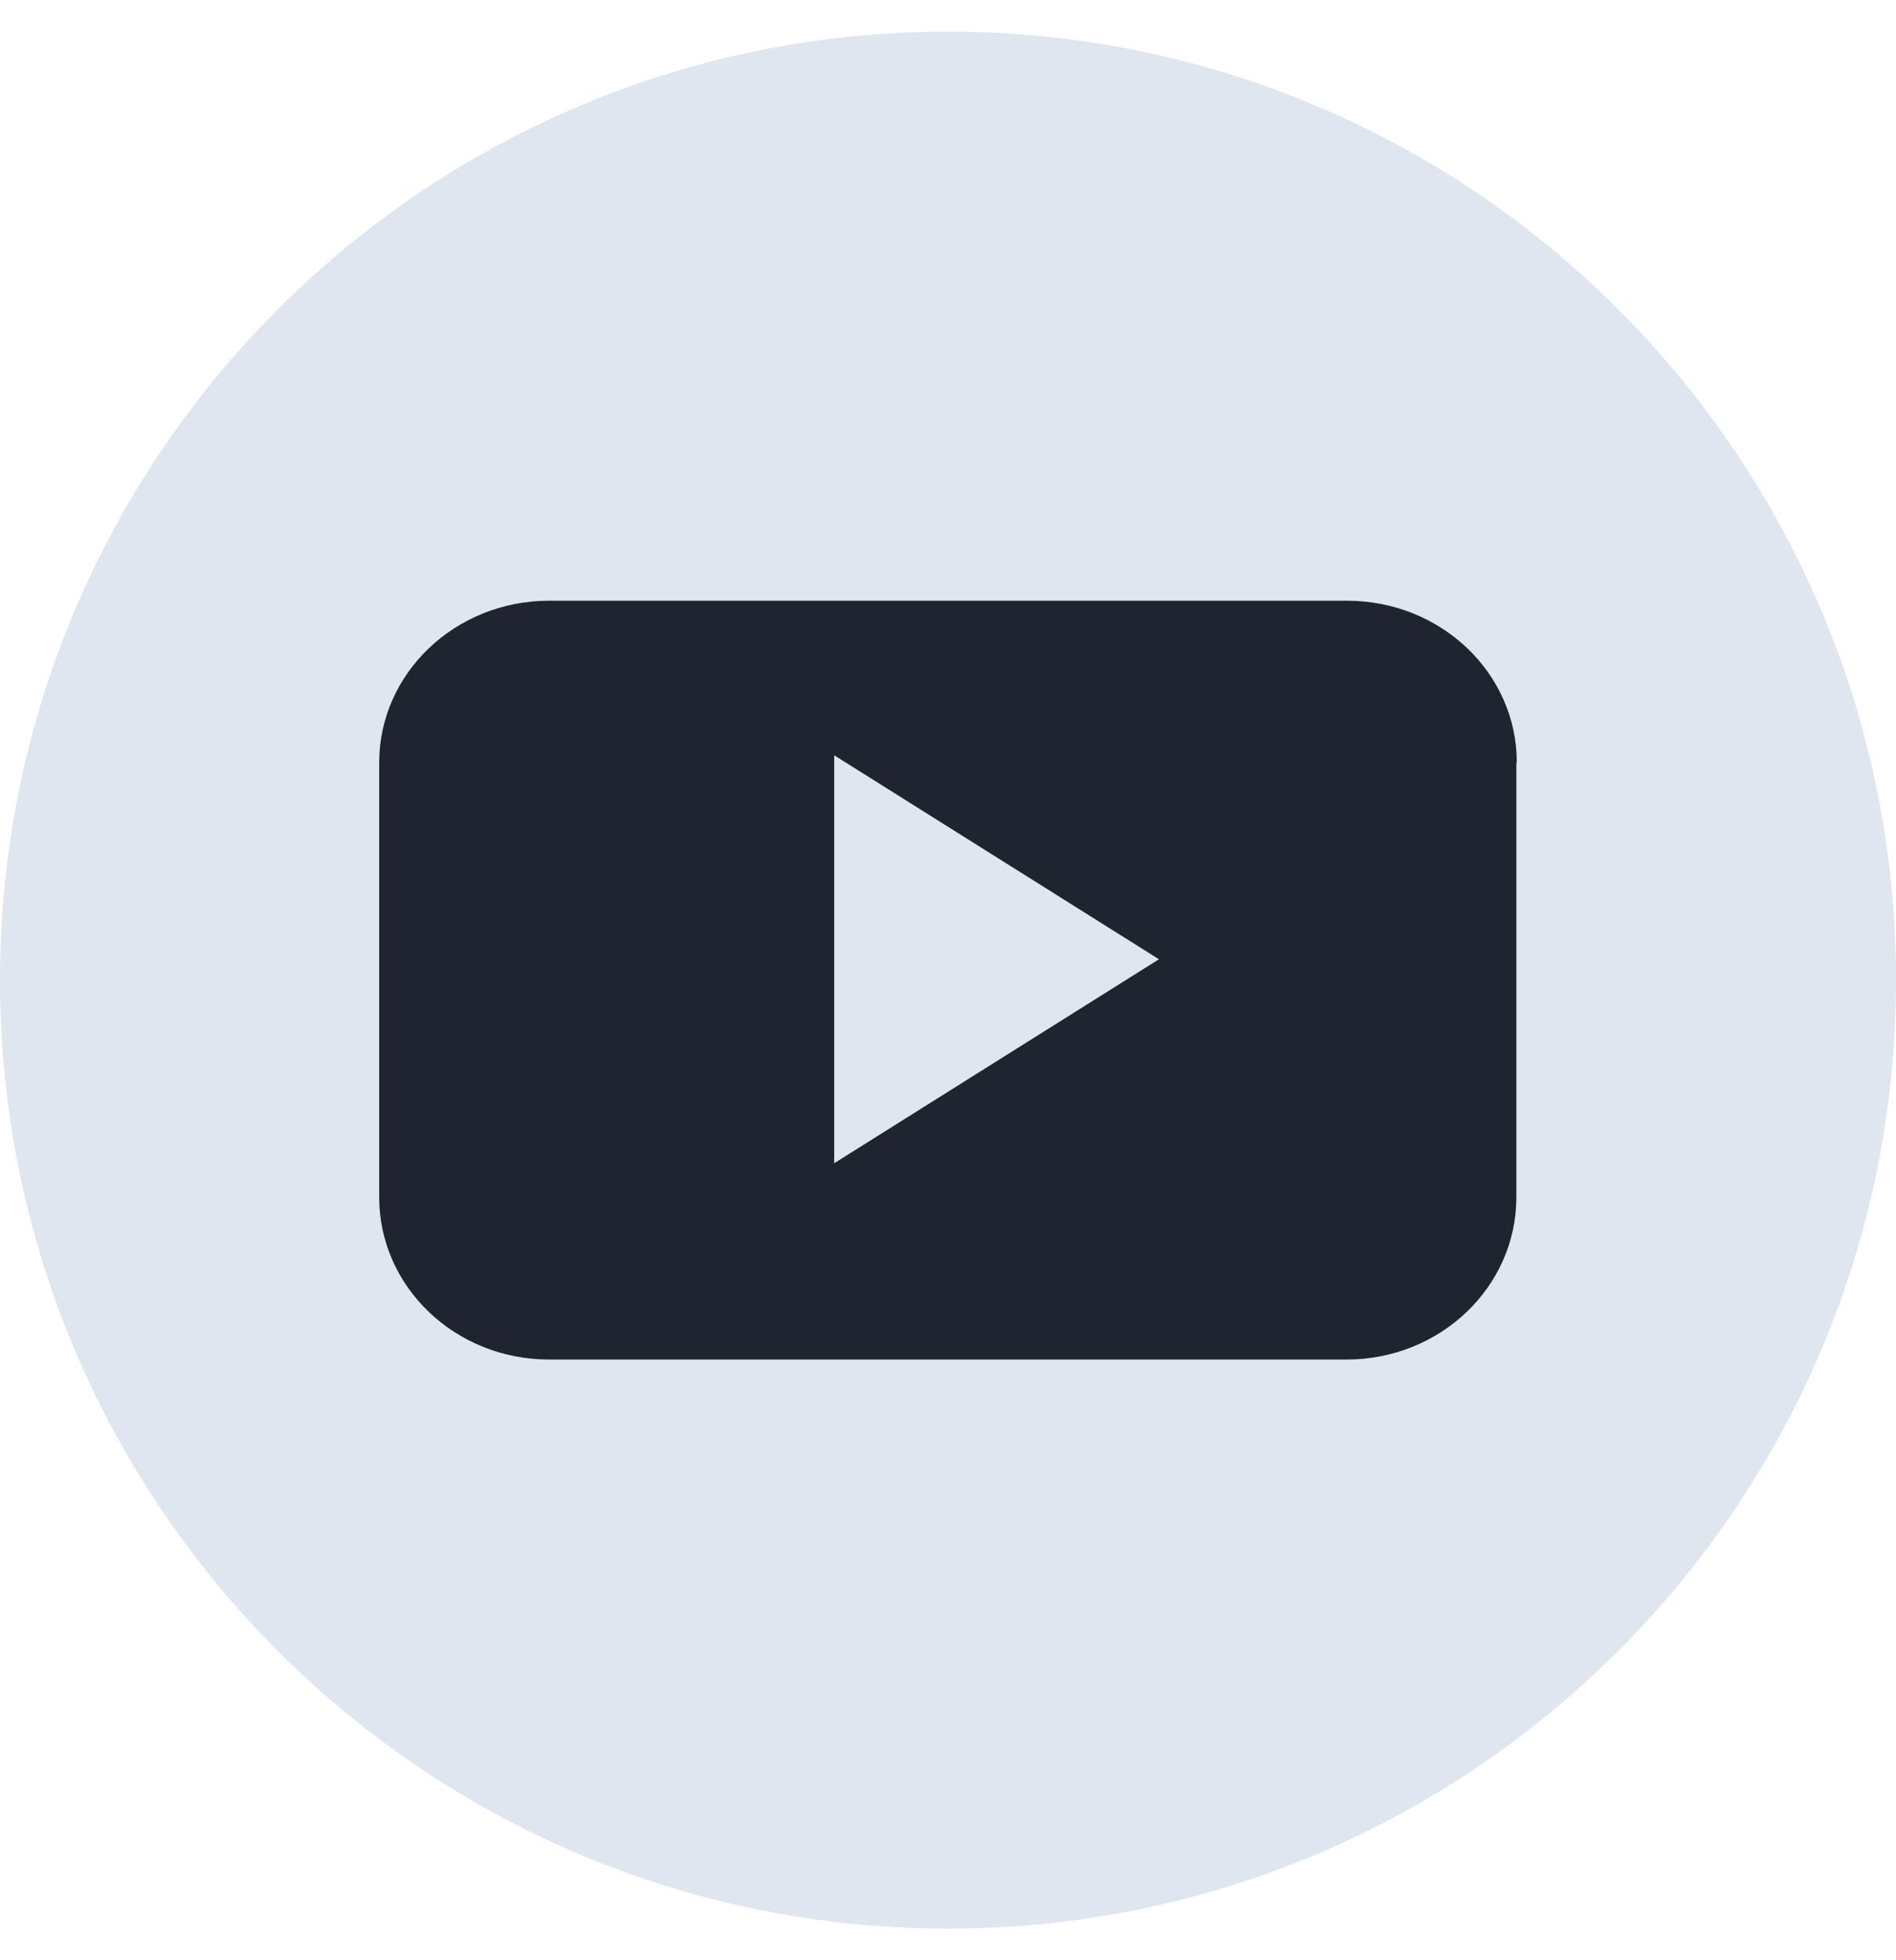 <svg
	xmlns="http://www.w3.org/2000/svg"
	width="30"
	height="31"
	viewBox="0 0 30 31"
	fill="none"
>
	<path
		d="M15 30.5C23.284 30.5 30 23.784 30 15.5C30 7.216 23.284 0.5 15 0.5C6.716 0.5 0 7.216 0 15.5C0 23.784 6.716 30.5 15 30.5Z"
		fill="#DFE6EF"
	/>
	<path
		fill-rule="evenodd"
		clip-rule="evenodd"
		d="M24 12.059C24 10.643 22.799 9.5 21.312 9.5H8.688C7.201 9.5 6 10.65 6 12.059V18.934C6 20.35 7.201 21.5 8.688 21.5H21.305C22.792 21.5 23.993 20.35 23.993 18.934V12.059H24ZM13.199 18.396V11.944L18.338 15.17L13.199 18.396Z"
		fill="#1F2430"
	/>
</svg>